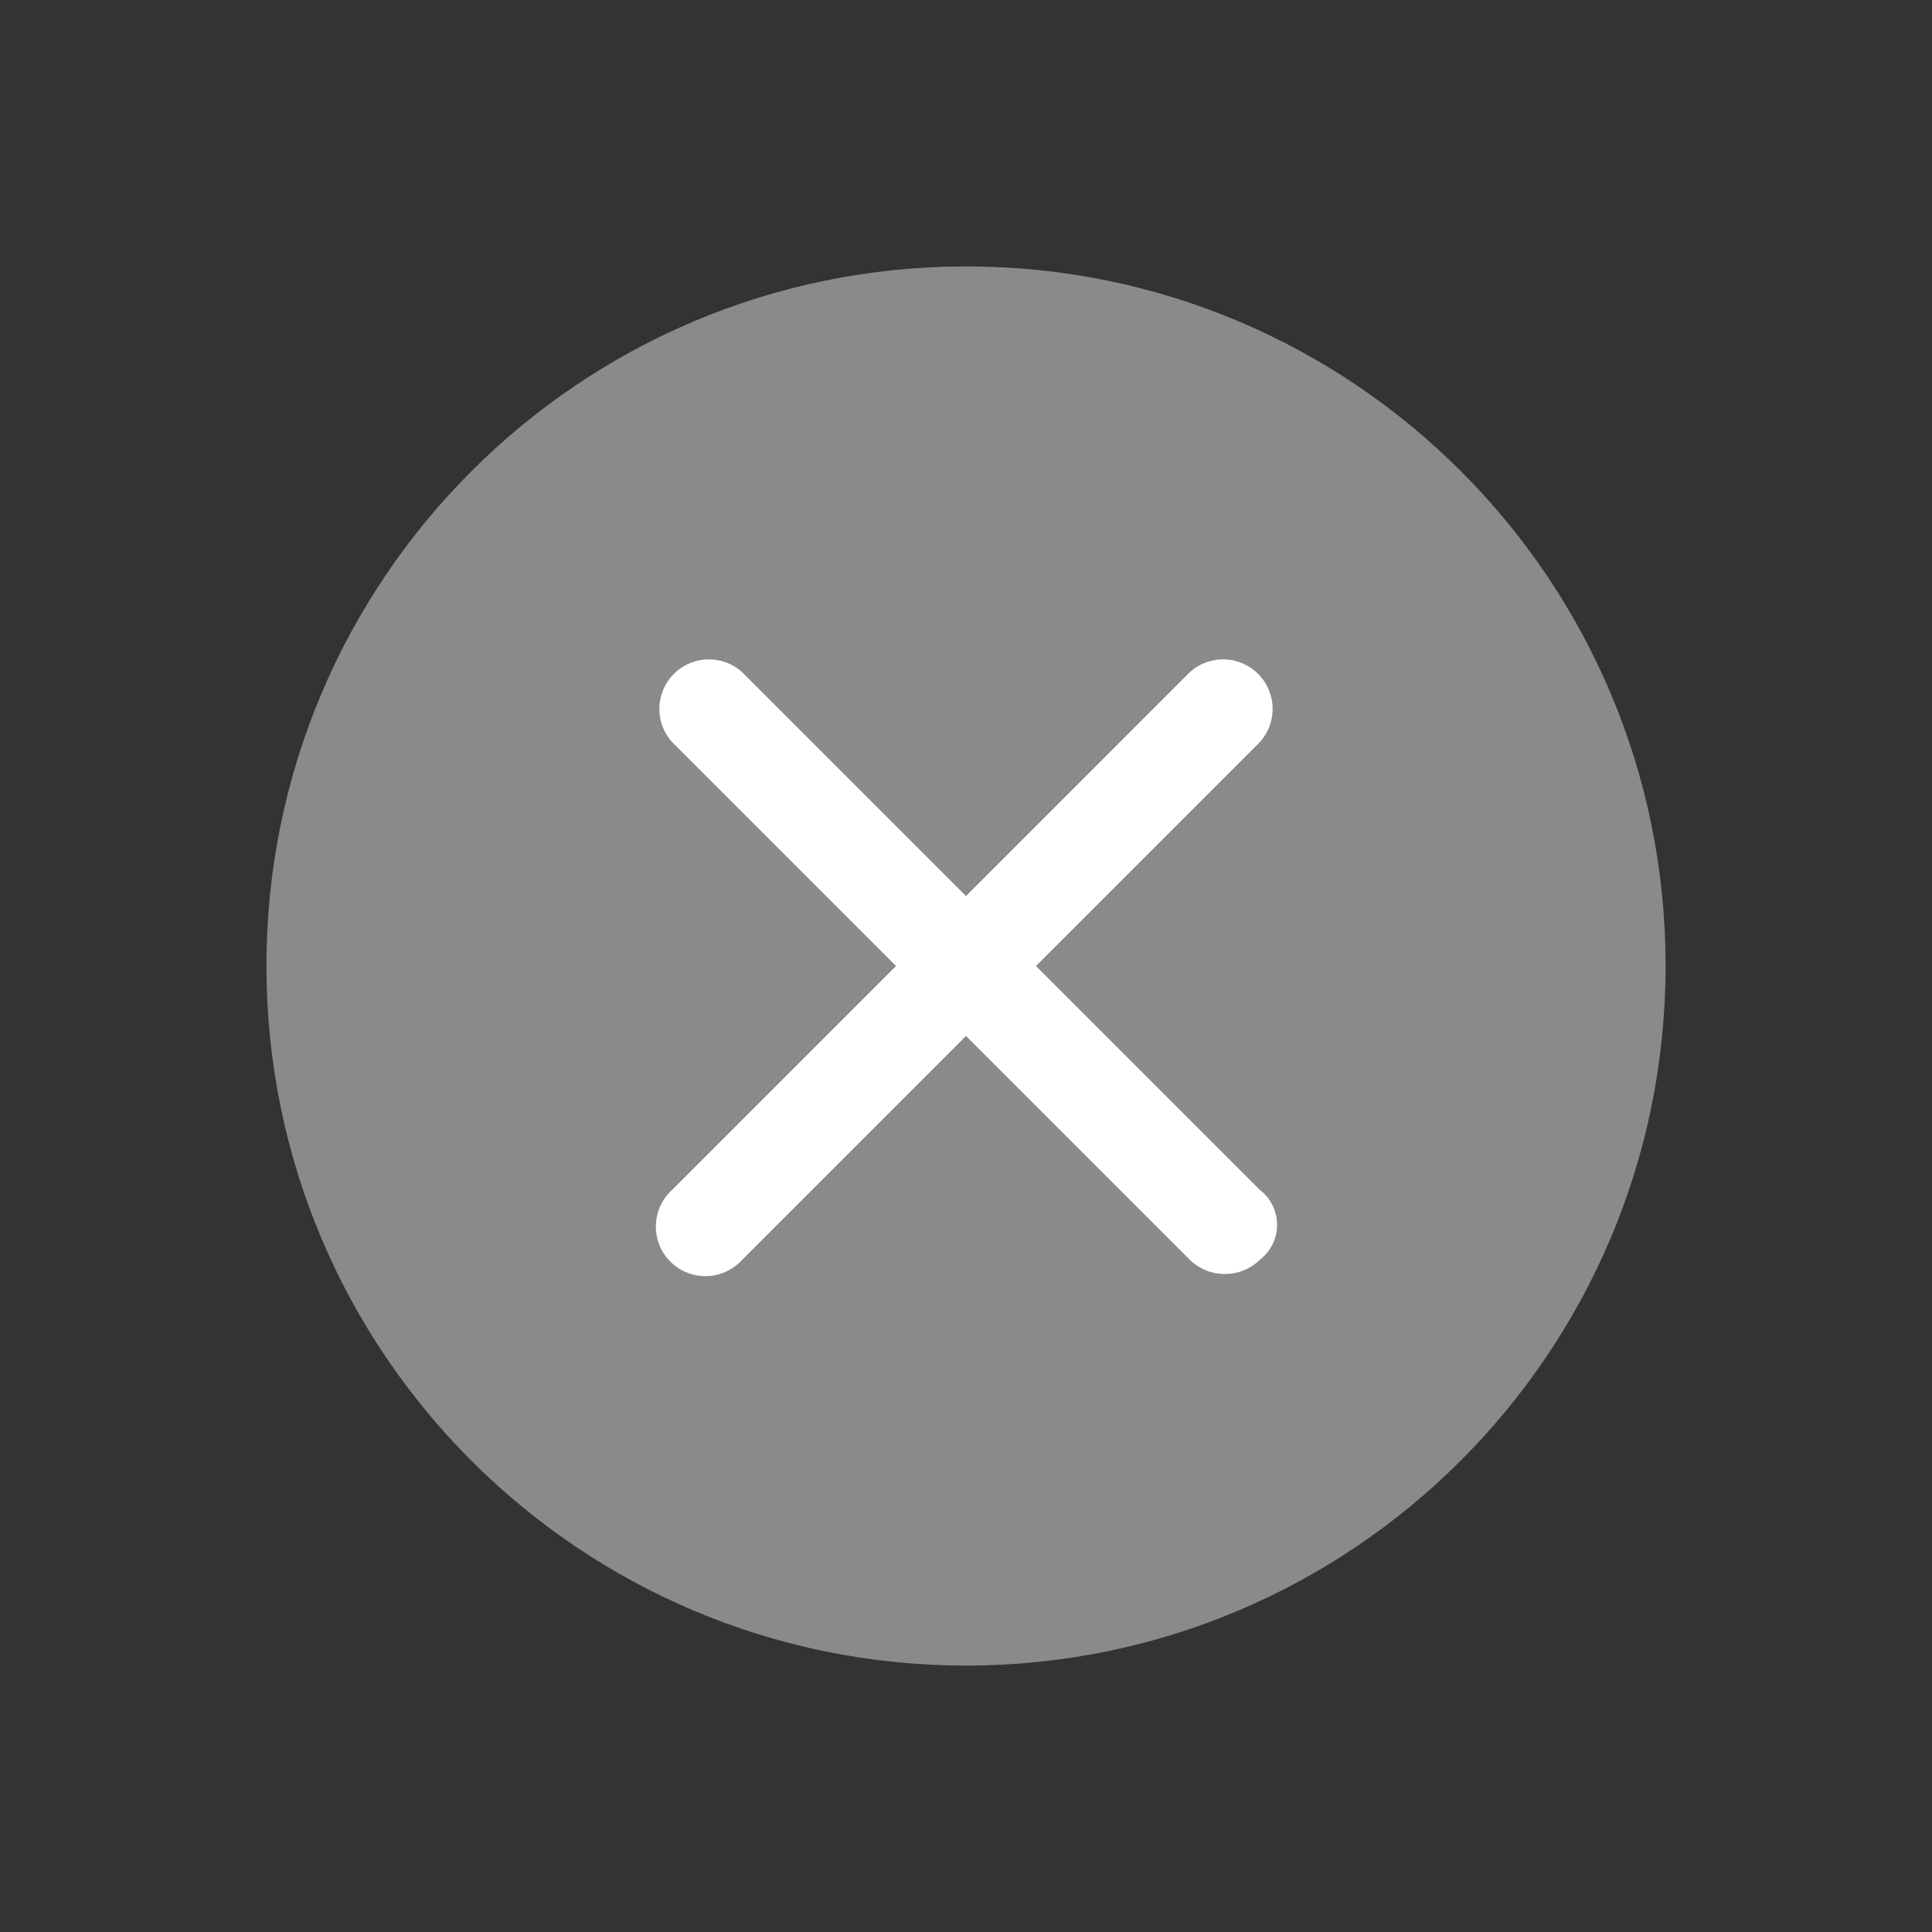 <svg t="1611384996081" class="icon" viewBox="0 0 1024 1024" version="1.1" xmlns="http://www.w3.org/2000/svg" p-id="8580" width="200" height="200"><rect x="0" y="0" width="1024" height="1024" fill="#333333" stroke="none"/><path d="M512 141.211C307.213 141.211 141.211 307.213 141.211 512s166.002 370.789 370.789 370.789 370.789-166.002 370.789-370.789c0.185-204.601-165.52-370.603-370.121-370.789H512z" fill="#8a8a8a" p-id="8581"></path><path d="M667.731 667.731a26.623 26.623 0 0 1-37.079 0L512 549.079l-118.652 118.652a26.252 26.252 0 1 1-37.079-37.079L474.921 512 356.269 393.348a26.252 26.252 0 0 1 37.079-37.079L512 474.921l118.652-118.652a26.252 26.252 0 0 1 37.079 37.079L549.079 512l118.652 118.652a23.36 23.36 0 0 1 0 37.079z" fill="#FFFFFF" p-id="8582"></path></svg>